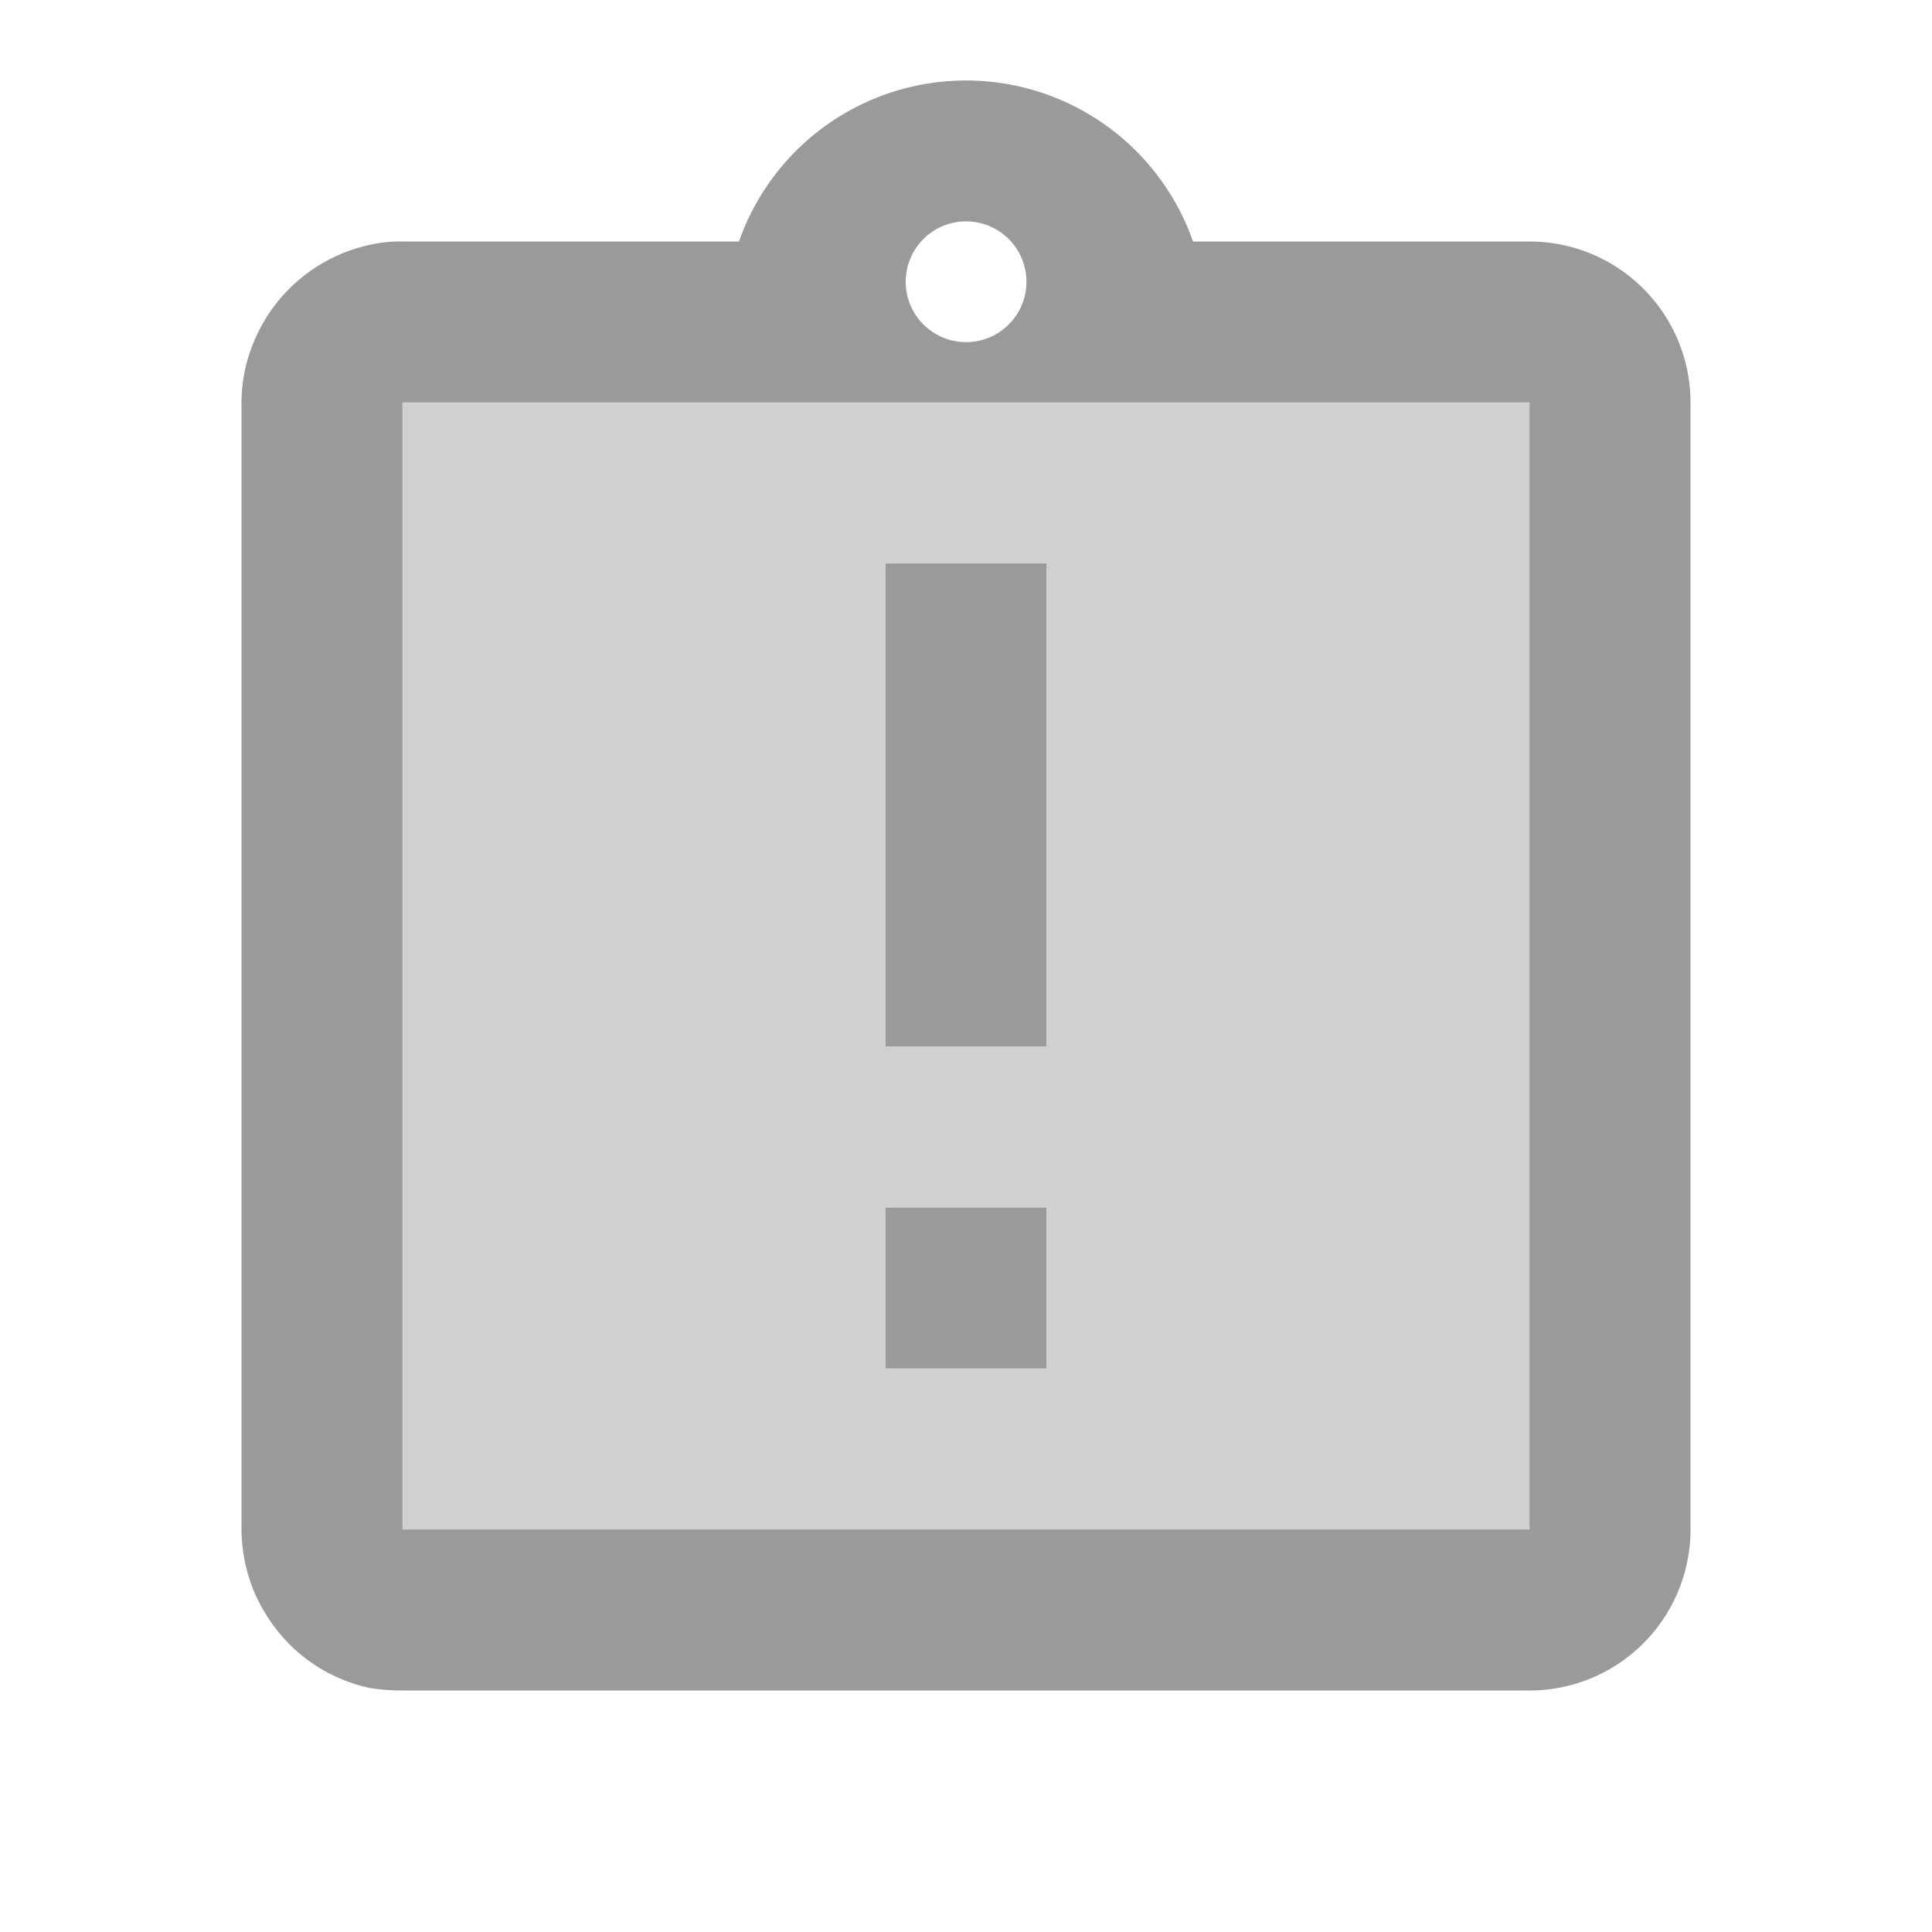 <svg height="24" viewBox="0 0 24 24" width="24" xmlns="http://www.w3.org/2000/svg">
    <g id="assignment_late" transform="translate(-270 -154)">
        <path d="M289,173H275V159h14v14Zm-8-4v2h2v-2Zm0-8v6h2v-6Z" fill="#d0d0d0" id="Icon" />
        <path
            d="M289,175H275a2.639,2.639,0,0,1-.4-.03,2,2,0,0,1-1.01-.55,2.107,2.107,0,0,1-.43-.64A2.054,2.054,0,0,1,273,173V159a1.975,1.975,0,0,1,.16-.77,2.022,2.022,0,0,1,1.44-1.19A1.7,1.7,0,0,1,275,157h4.18a2.988,2.988,0,0,1,5.64,0H289a2,2,0,0,1,2,2v14A2,2,0,0,1,289,175Zm-14-16h0v14h14V159Zm7-2.25a.75.75,0,1,0,.751.75A.751.751,0,0,0,282,156.75ZM283,171h-2v-2h2v2Zm0-4h-2v-6h2v6Z"
            data-name="Icon" fill="#9a9a9a" id="Icon-2" />
    </g>
</svg>
